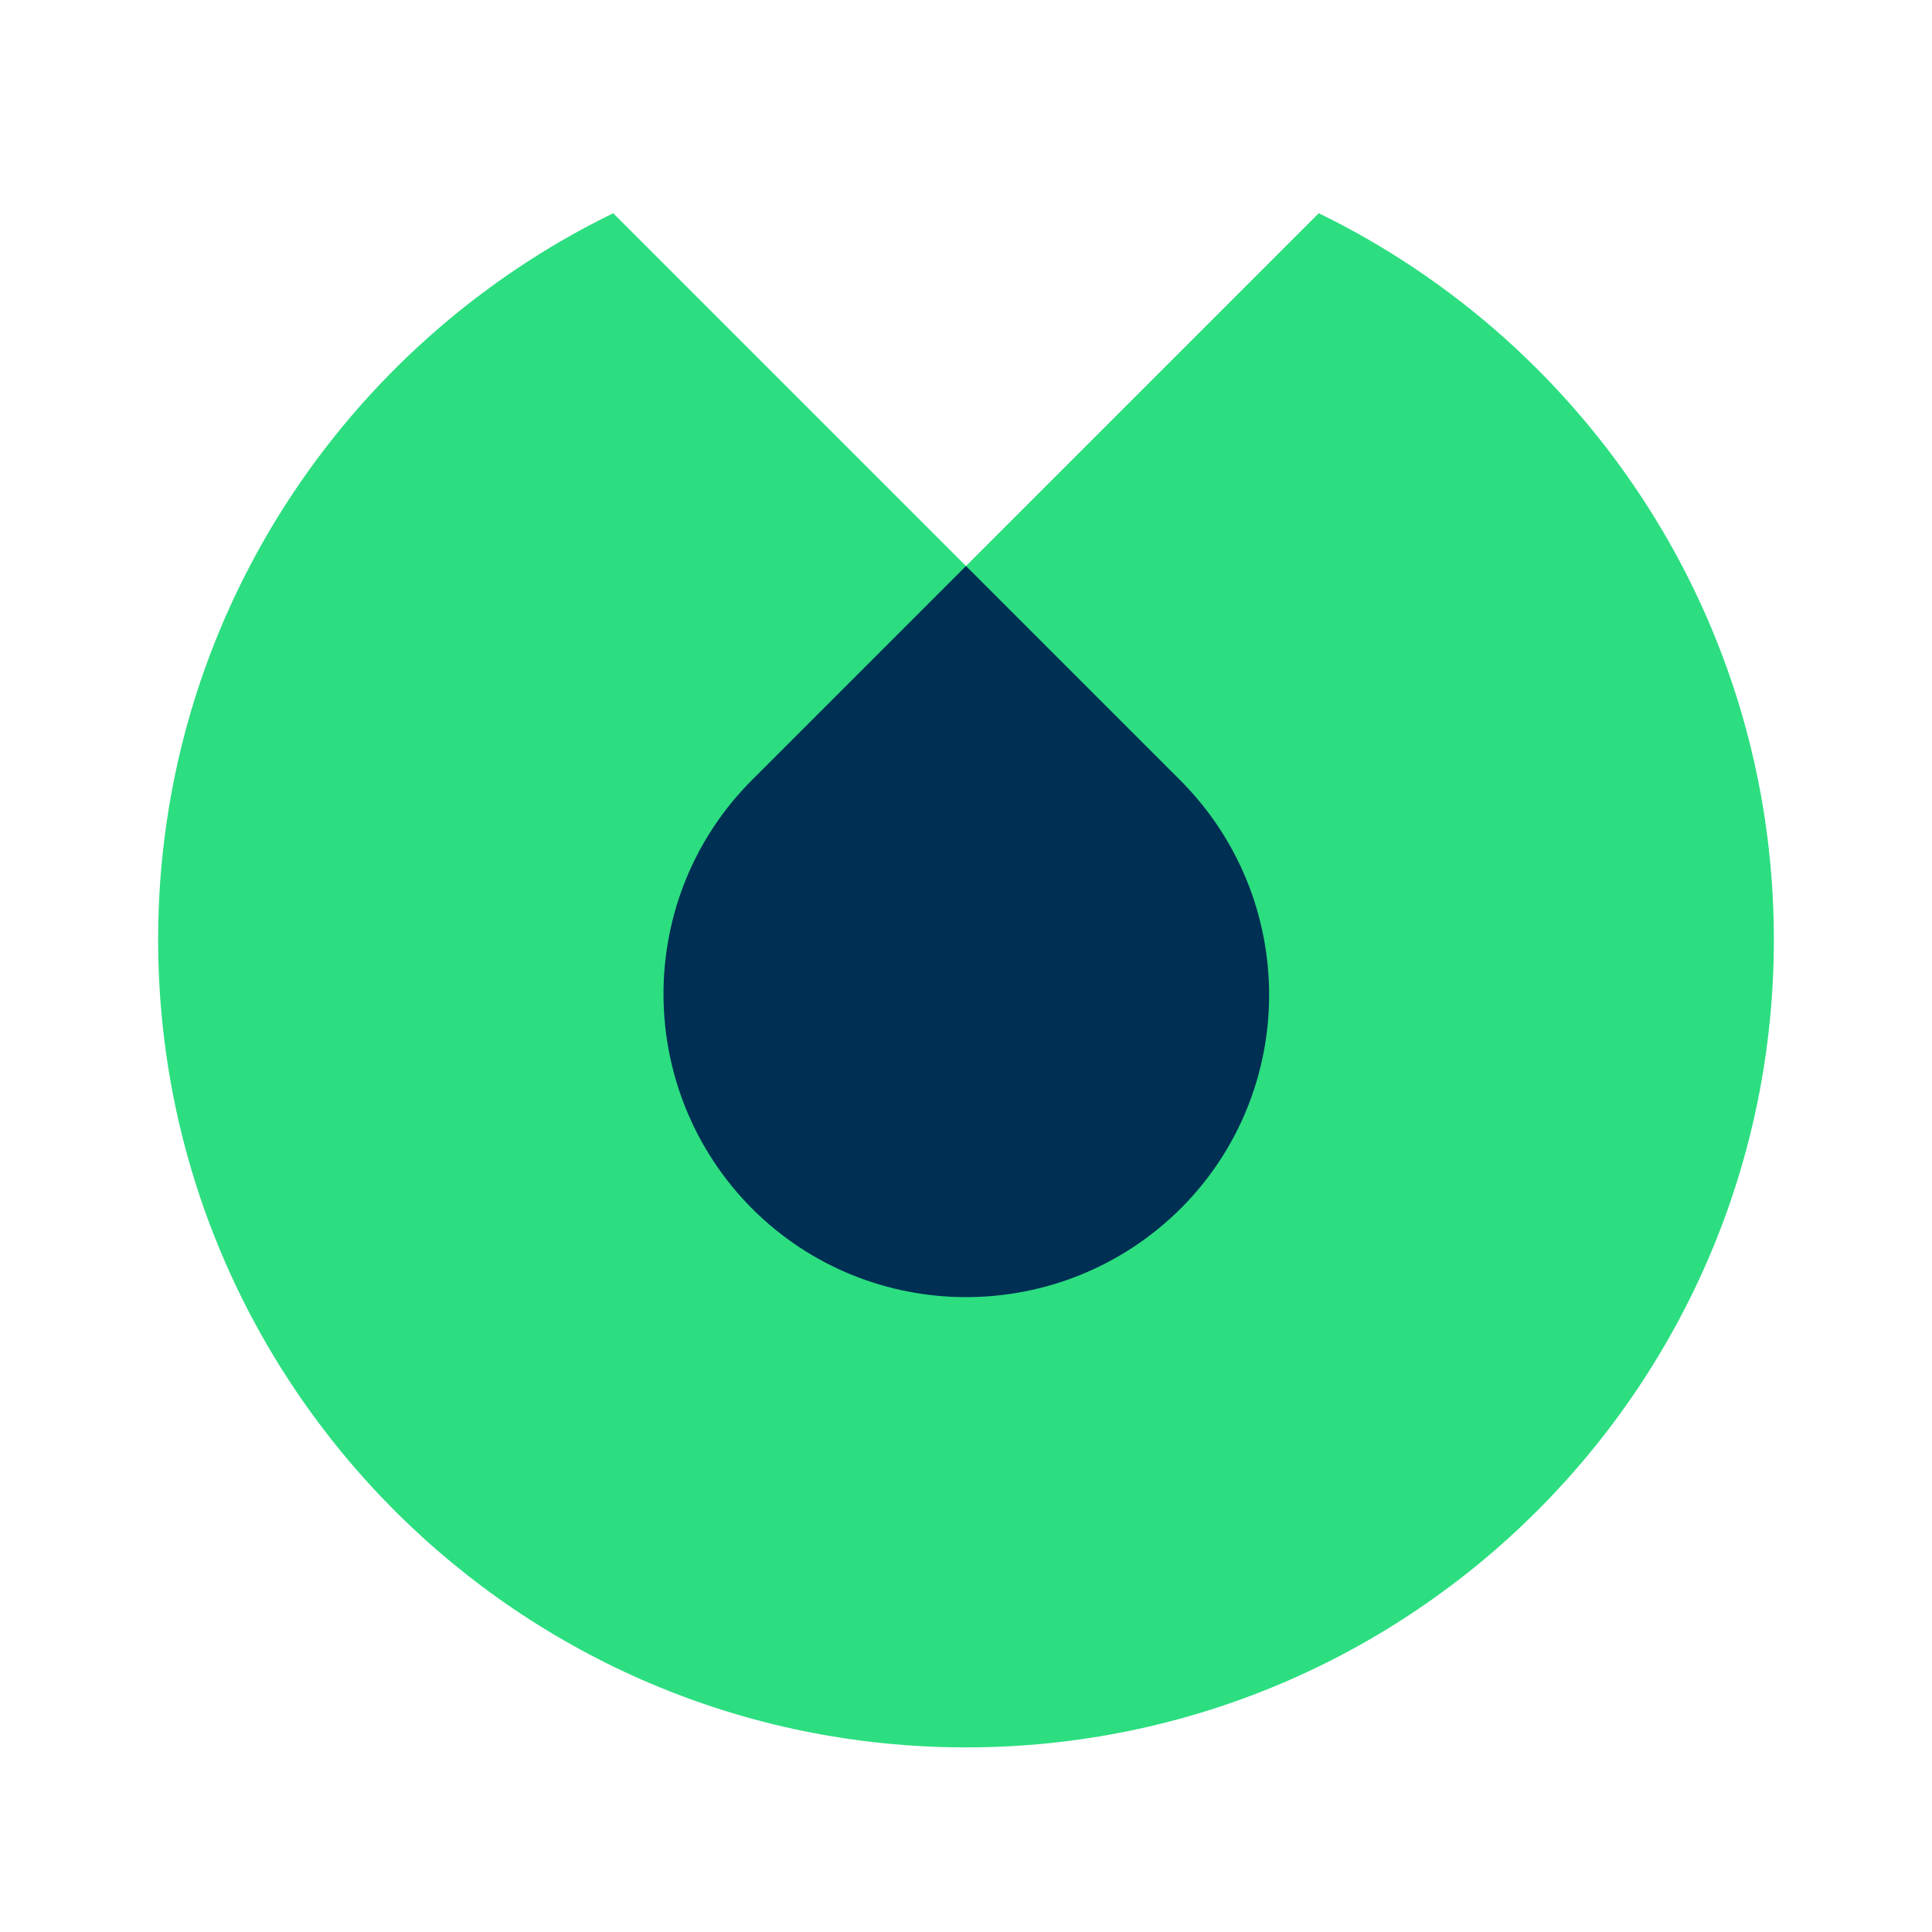 <?xml version="1.0" encoding="utf-8"?>
<!-- Generator: Adobe Illustrator 22.0.1, SVG Export Plug-In . SVG Version: 6.00 Build 0)  -->
<svg version="1.1" id="Blinkist_Icon" xmlns="http://www.w3.org/2000/svg" xmlns:xlink="http://www.w3.org/1999/xlink" x="0px"
	 y="0px" viewBox="0 0 270 270" style="enable-background:new 0 0 270 270;" xml:space="preserve">
<style type="text/css">
	.st0{fill:#2CDE80;}
	.st1{fill:#002F54;}
</style>
<g>
	<path class="st0" d="M184.3,29.8L135,79.1L85.7,29.8C48.1,48.1,22.1,86.7,22.1,131.3c0,62.3,50.5,112.9,112.9,112.9
		c62.3,0,112.9-50.5,112.9-112.9C247.9,86.7,221.9,48.1,184.3,29.8z"/>
	<path class="st1" d="M164.9,109L164.9,109L135,79.1L105.1,109l0,0c-16.5,16.5-16.5,43.3,0,59.9c16.5,16.5,43.3,16.5,59.9,0
		C181.5,152.4,181.5,125.6,164.9,109z"/>
</g>
</svg>
